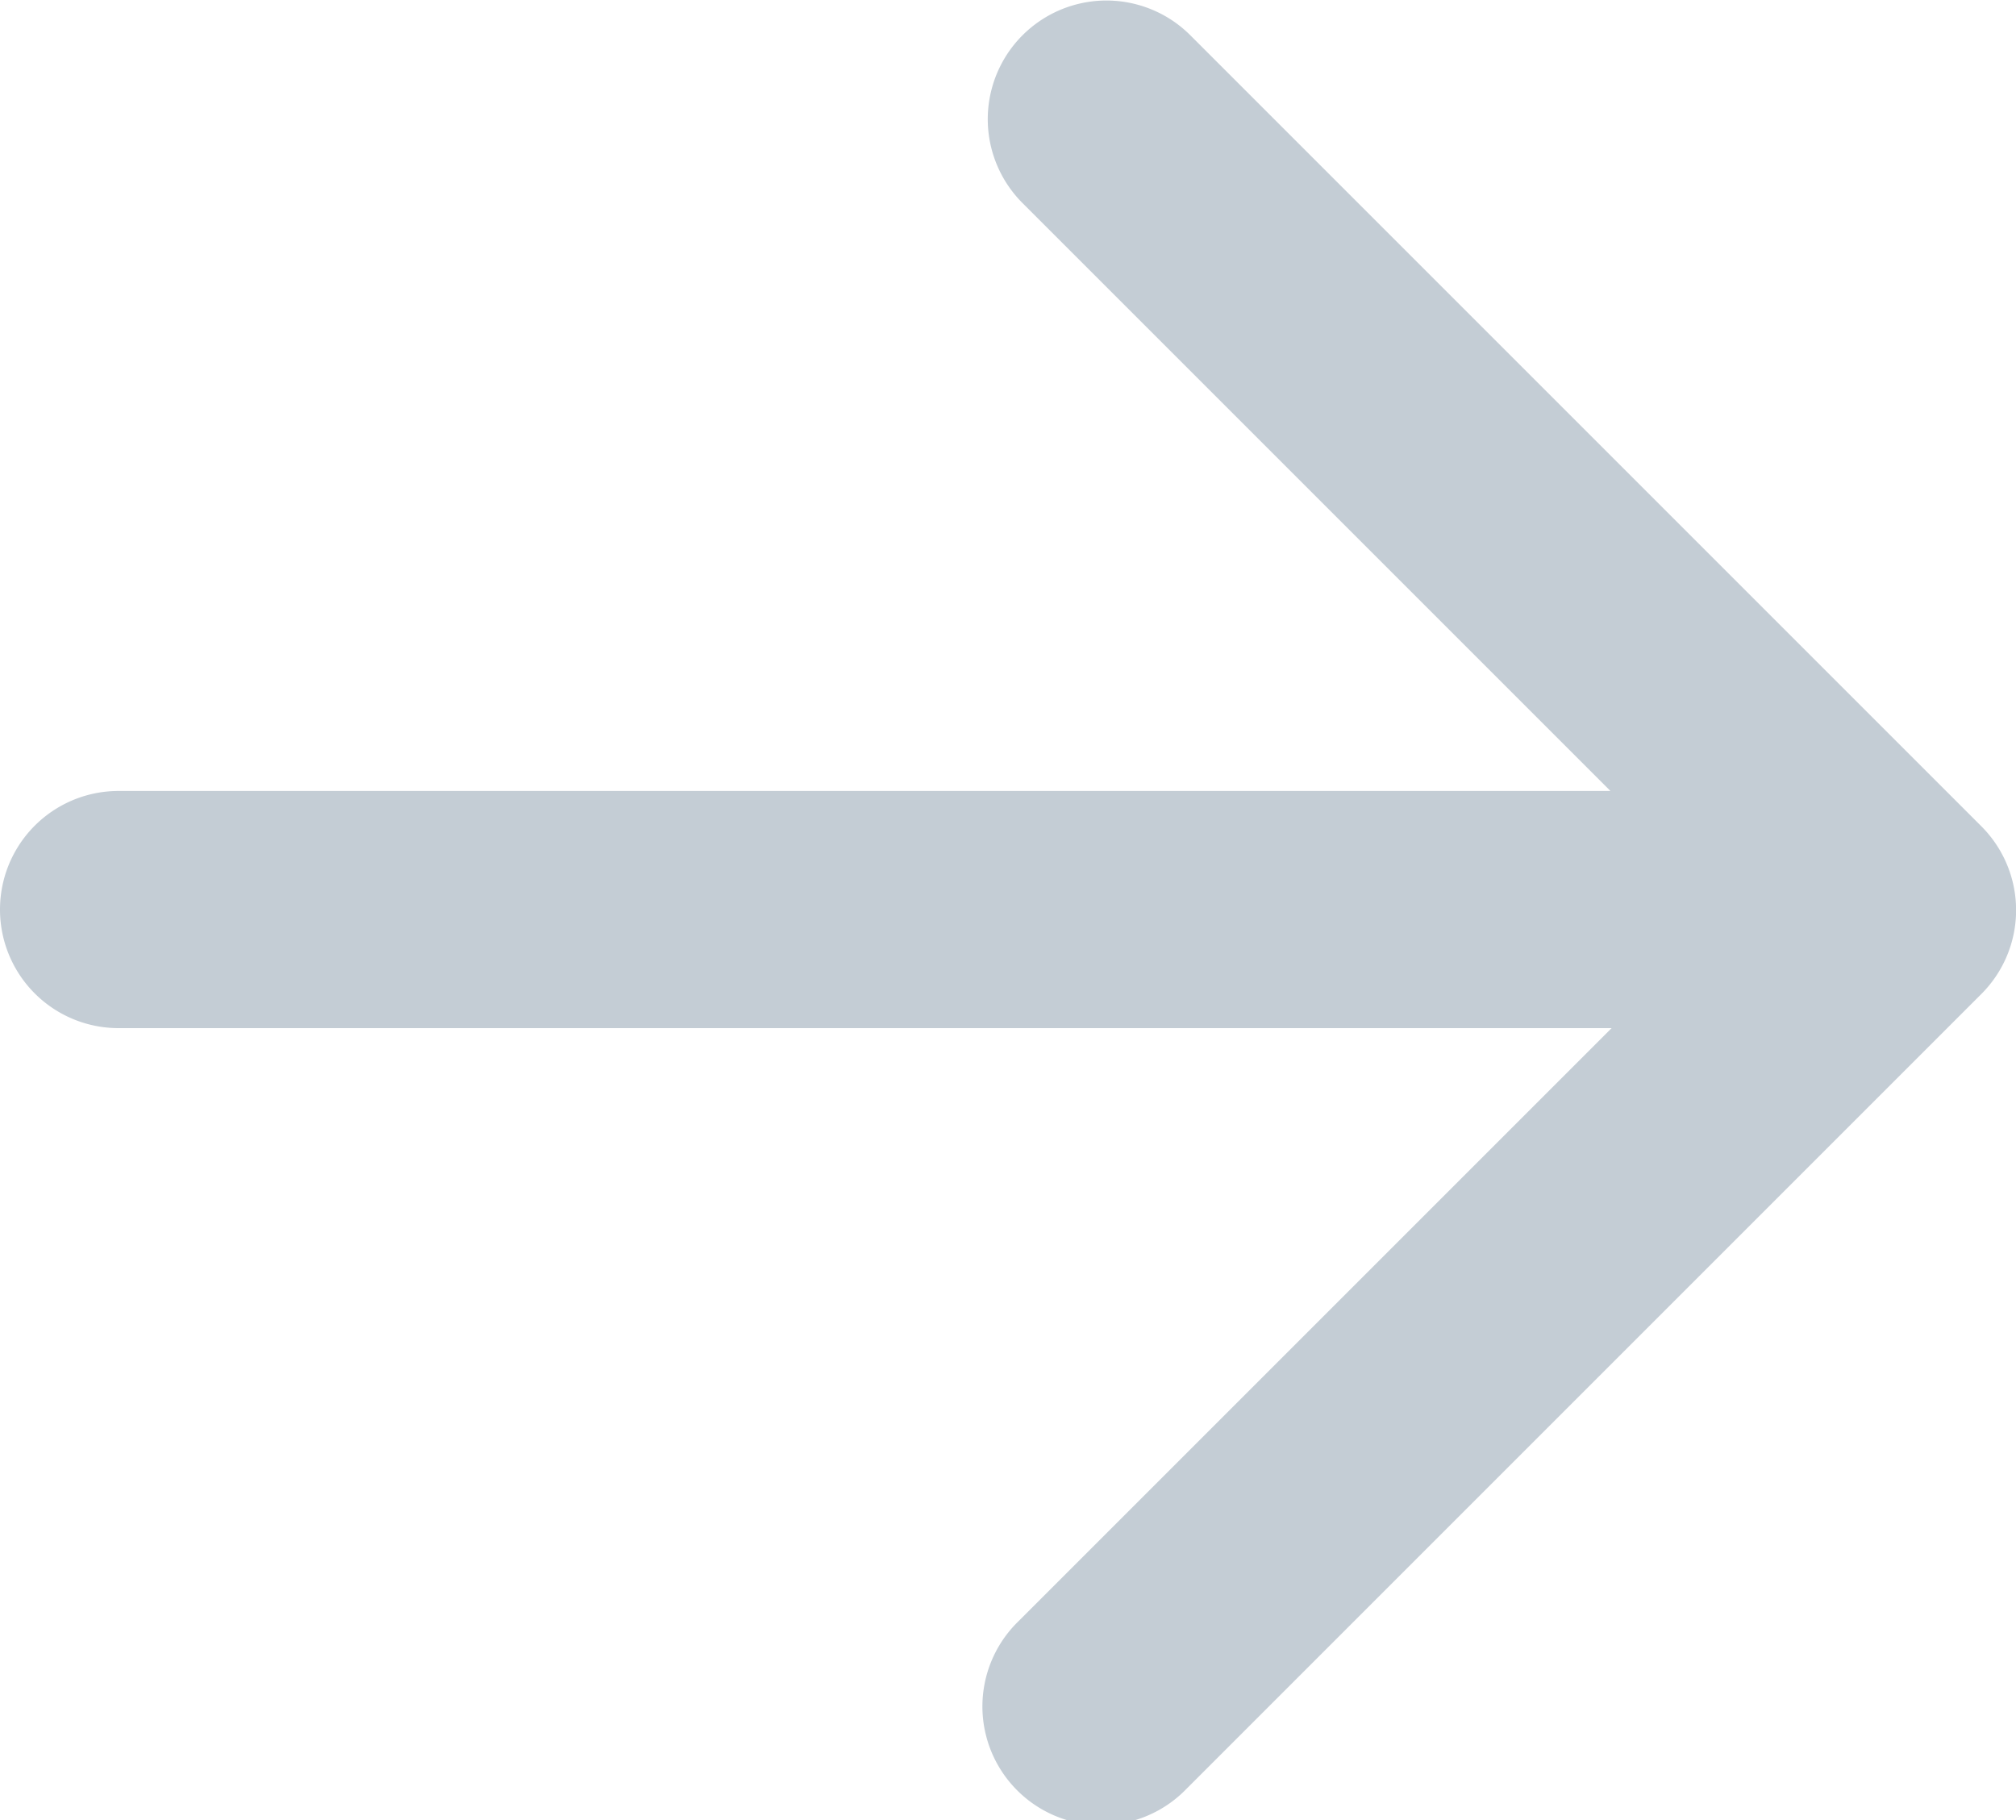 <svg xmlns="http://www.w3.org/2000/svg" viewBox="0 0 17 15.35"><path fill="rgb(196,205,213)" d="M13.68,8.11H1.09a1,1,0,0,0,0,2H13.68l-5,5a1,1,0,0,0,1.39,1.44l0,0L16.8,9.82a1,1,0,0,0,0-1.41L10.13,1.74A1,1,0,1,0,8.71,3.15l5,5Z" transform="translate(-0.09 -1.44)"/></svg>